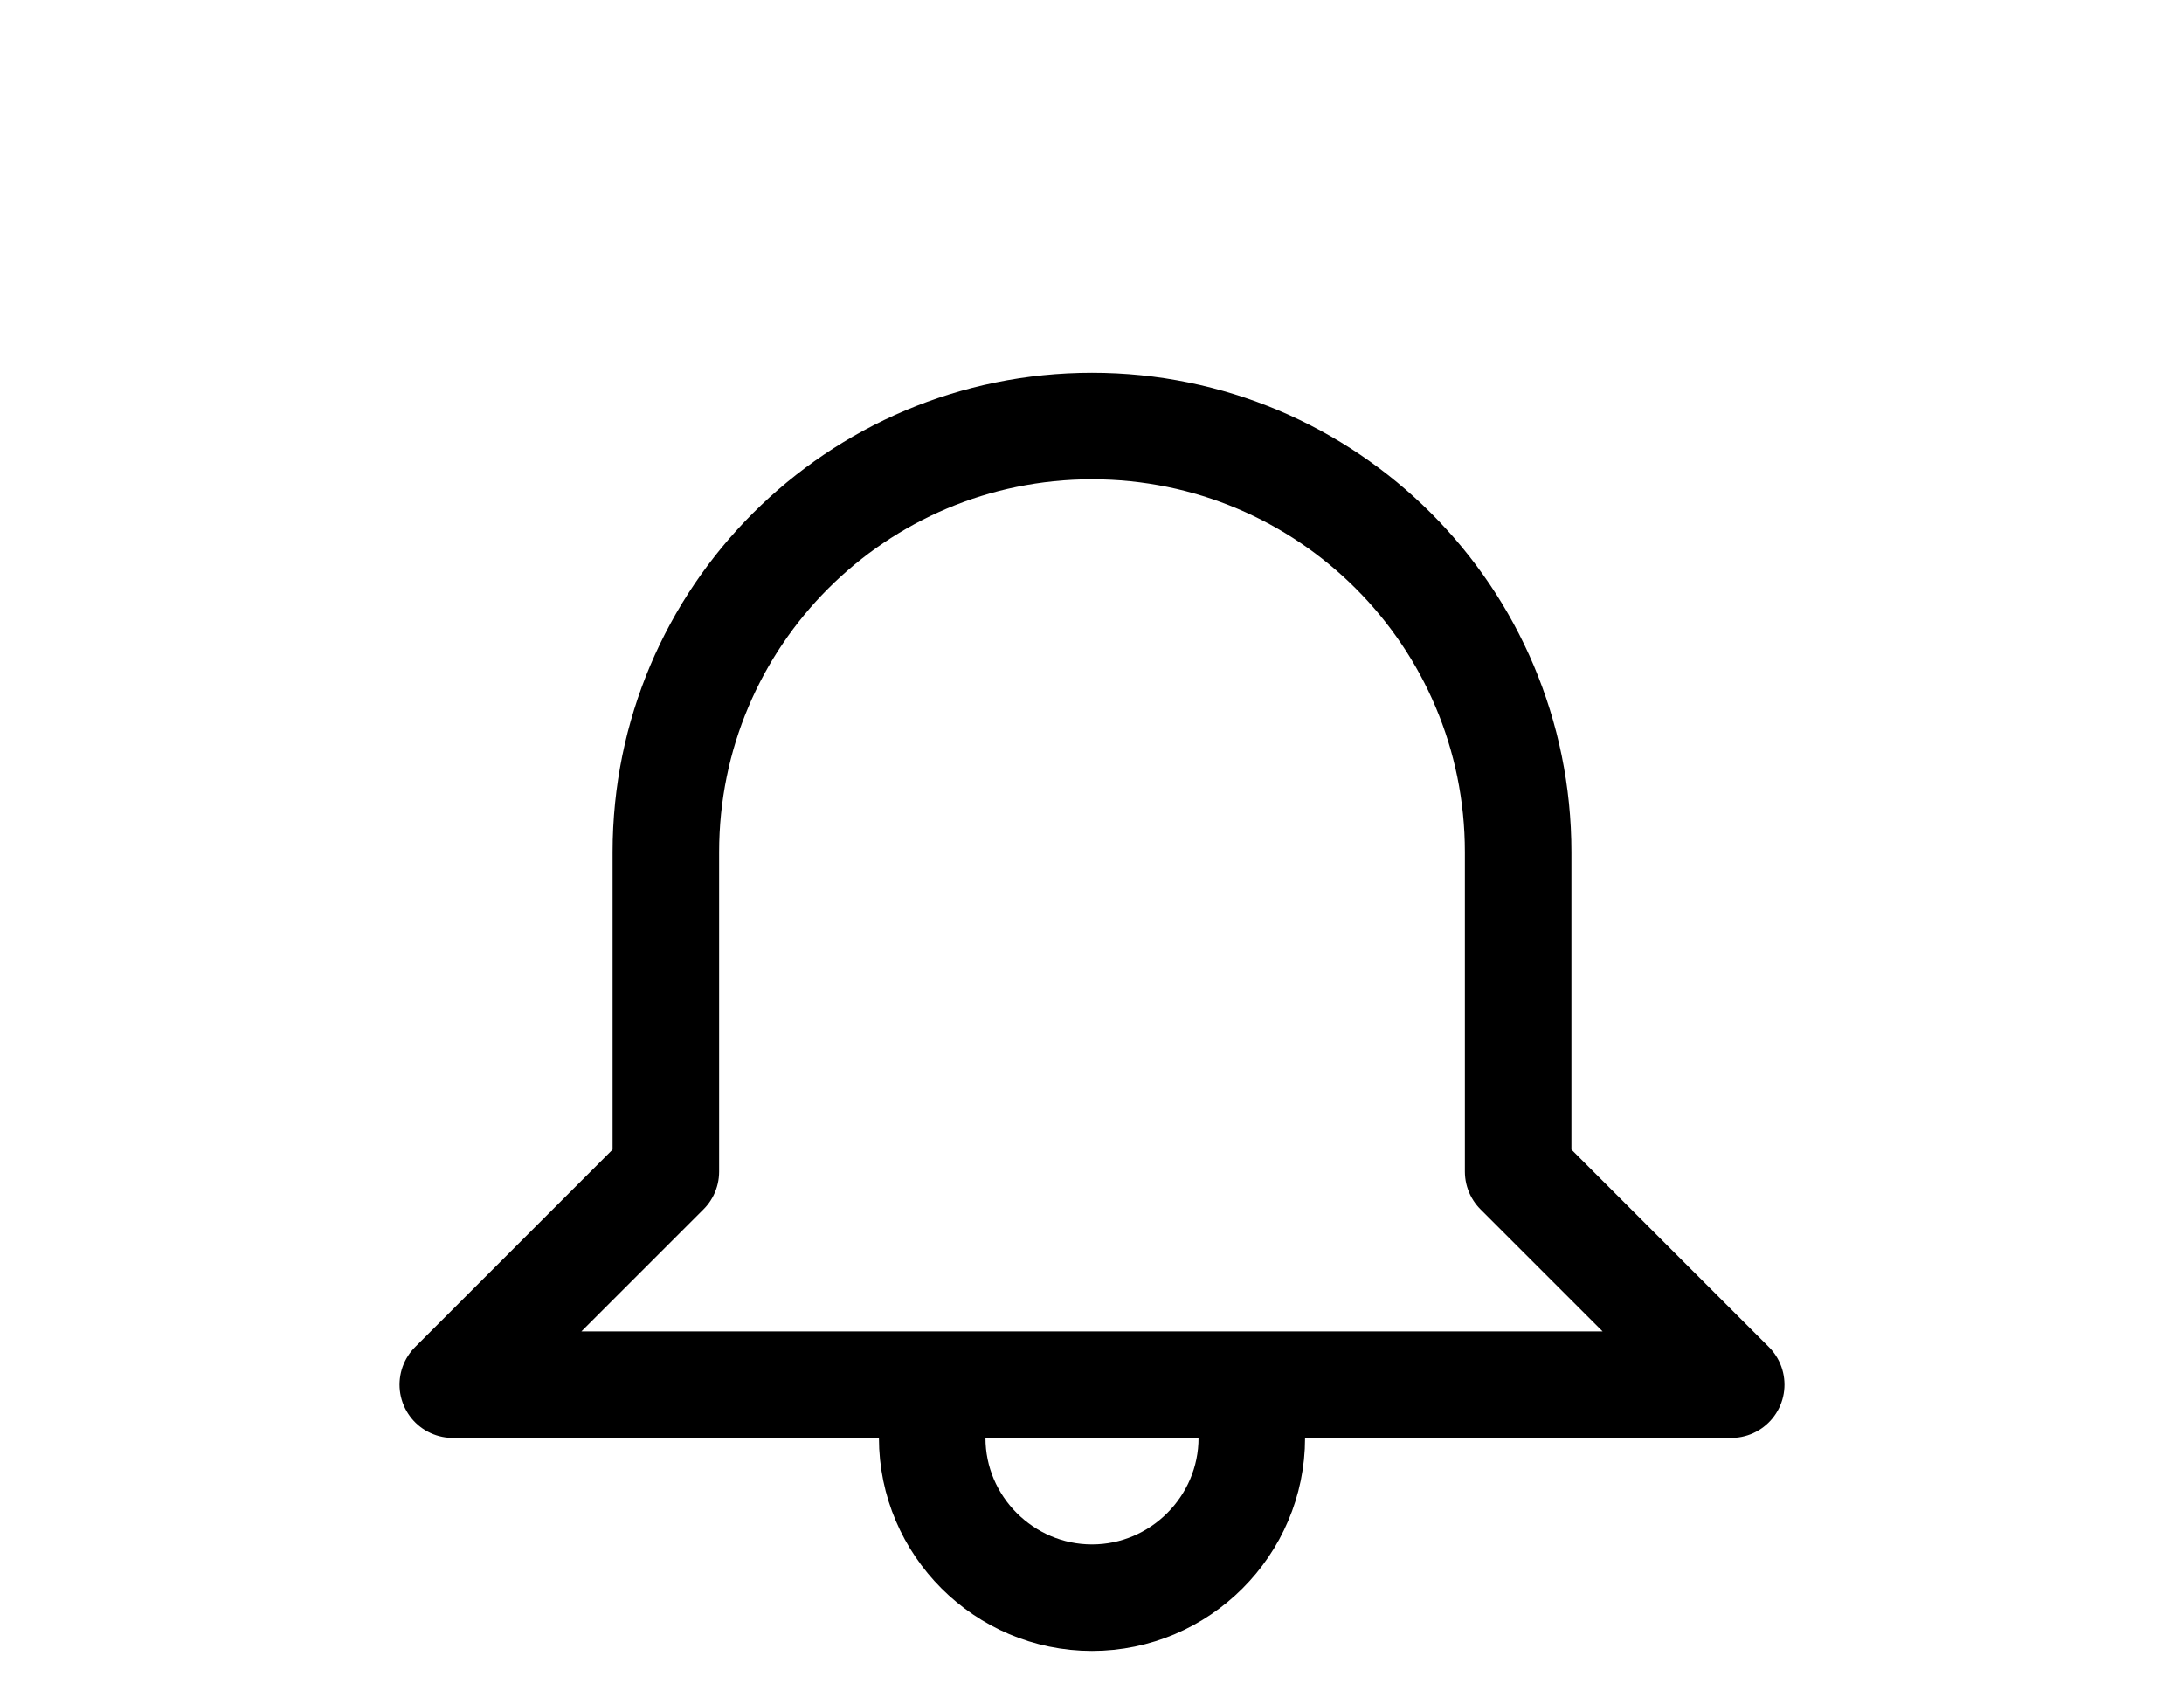 <svg width="41" height="32" viewBox="0 0 41 32" fill="none" xmlns="http://www.w3.org/2000/svg">
<path d="M20.5 8C16.08 8 12.5 11.58 12.5 16V22L8.5 26H32.5L28.5 22V16C28.5 11.58 24.92 8 20.5 8ZM23.5 27C23.5 28.65 22.15 30 20.5 30C18.85 30 17.5 28.65 17.5 27" stroke="black" stroke-width="2" stroke-linecap="round" stroke-linejoin="round"/>
</svg> 